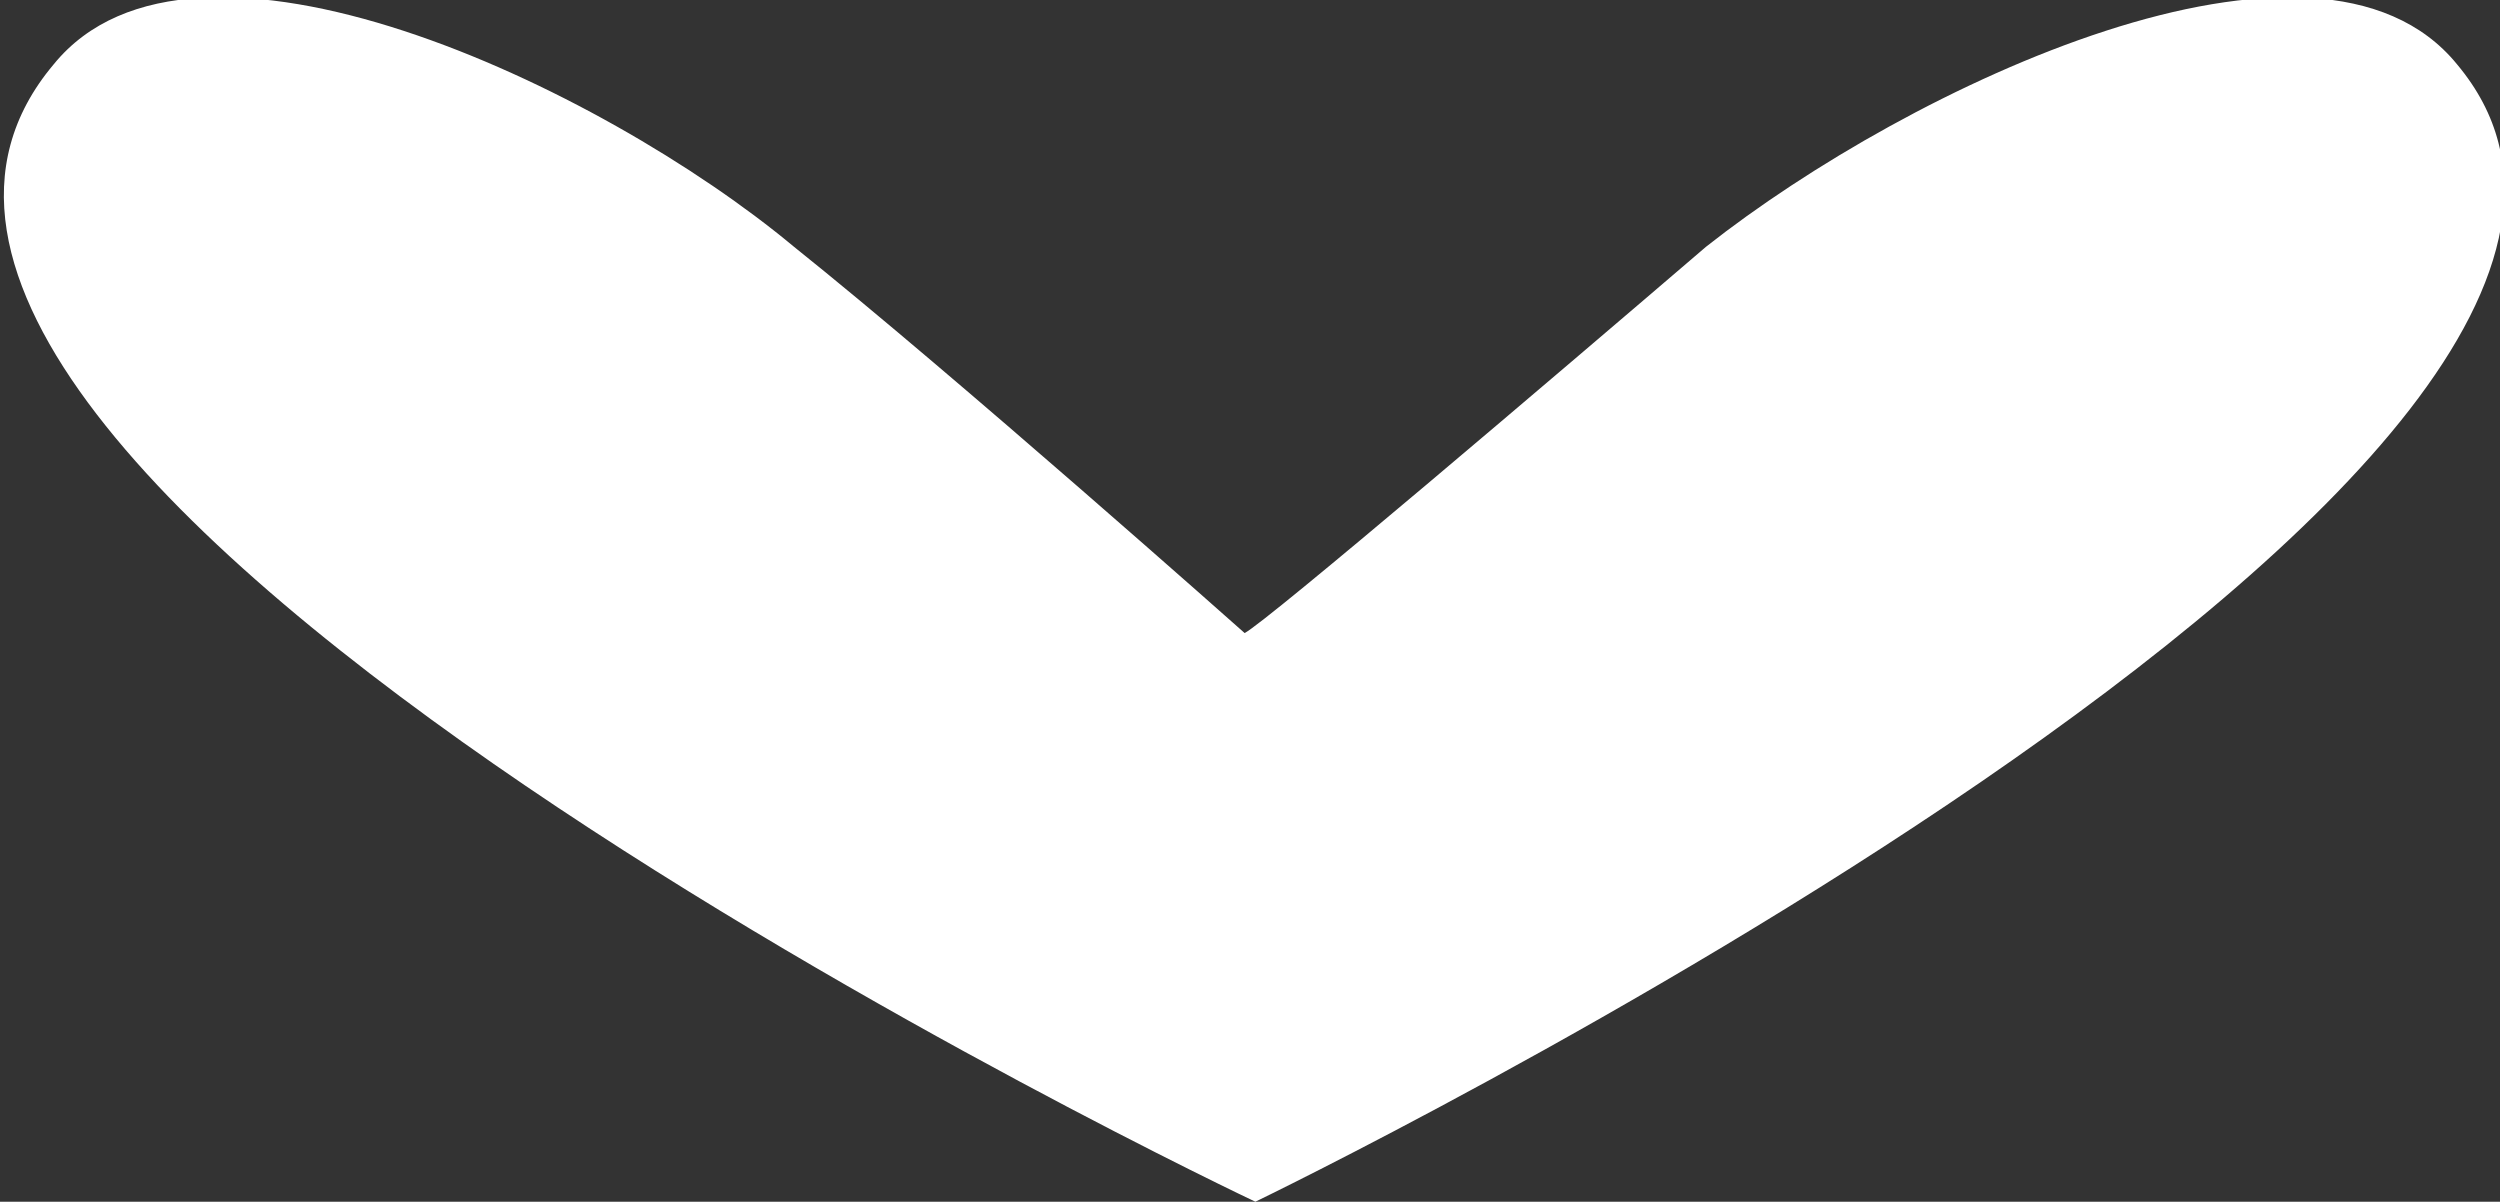 <?xml version="1.0" encoding="utf-8"?>
<!-- Generator: Adobe Illustrator 28.3.0, SVG Export Plug-In . SVG Version: 6.00 Build 0)  -->
<svg version="1.1" id="Vrstva_1" xmlns="http://www.w3.org/2000/svg" xmlns:xlink="http://www.w3.org/1999/xlink" x="0px" y="0px"
	 viewBox="0 0 23.3 11.2" style="enable-background:new 0 0 23.3 11.2;" xml:space="preserve">
<rect x="0" y="0" width="23.3" height="11.2" fill="#333333" stroke="none"/>
<style type="text/css">
	.st0{fill:#CDC4C9;}
	.st1{fill:#FFFFFF;}
	.st2{fill:#F08792;}
	.st3{fill:#FFFFFF;stroke:#FFFFFF;stroke-width:0.5;stroke-miterlimit:10;}
	.st4{fill:#FFFFFF;stroke:#FFFFFF;stroke-width:0.25;stroke-miterlimit:10;}
	.st5{fill:#F1EAE4;}
	.st6{fill:none;stroke:#DACACB;stroke-width:0.25;stroke-miterlimit:10;}
	.st7{opacity:0.11;}
	.st8{opacity:0.38;fill:#BDB6B2;}
	.st9{opacity:0.3;}
	.st10{fill:#DACACB;}
	.st11{fill:#EDE7DE;}
	.st12{fill:none;}
	.st13{fill:#423429;}
	.st14{fill:#A87D52;}
</style>
<path class="st1" d="M22.9,0.6c-1.3-1.6-5.1,0.2-7,1.7c-1.4,1.2-4.1,3.5-4.3,3.6l0,0c0,0-2.7-2.4-4.2-3.6C5.6,0.8,1.8-1,0.5,0.6
	c-3.2,3.8,11.2,10.6,11.2,10.6C11.7,11.2,26,4.3,22.9,0.6z"/>
</svg>
